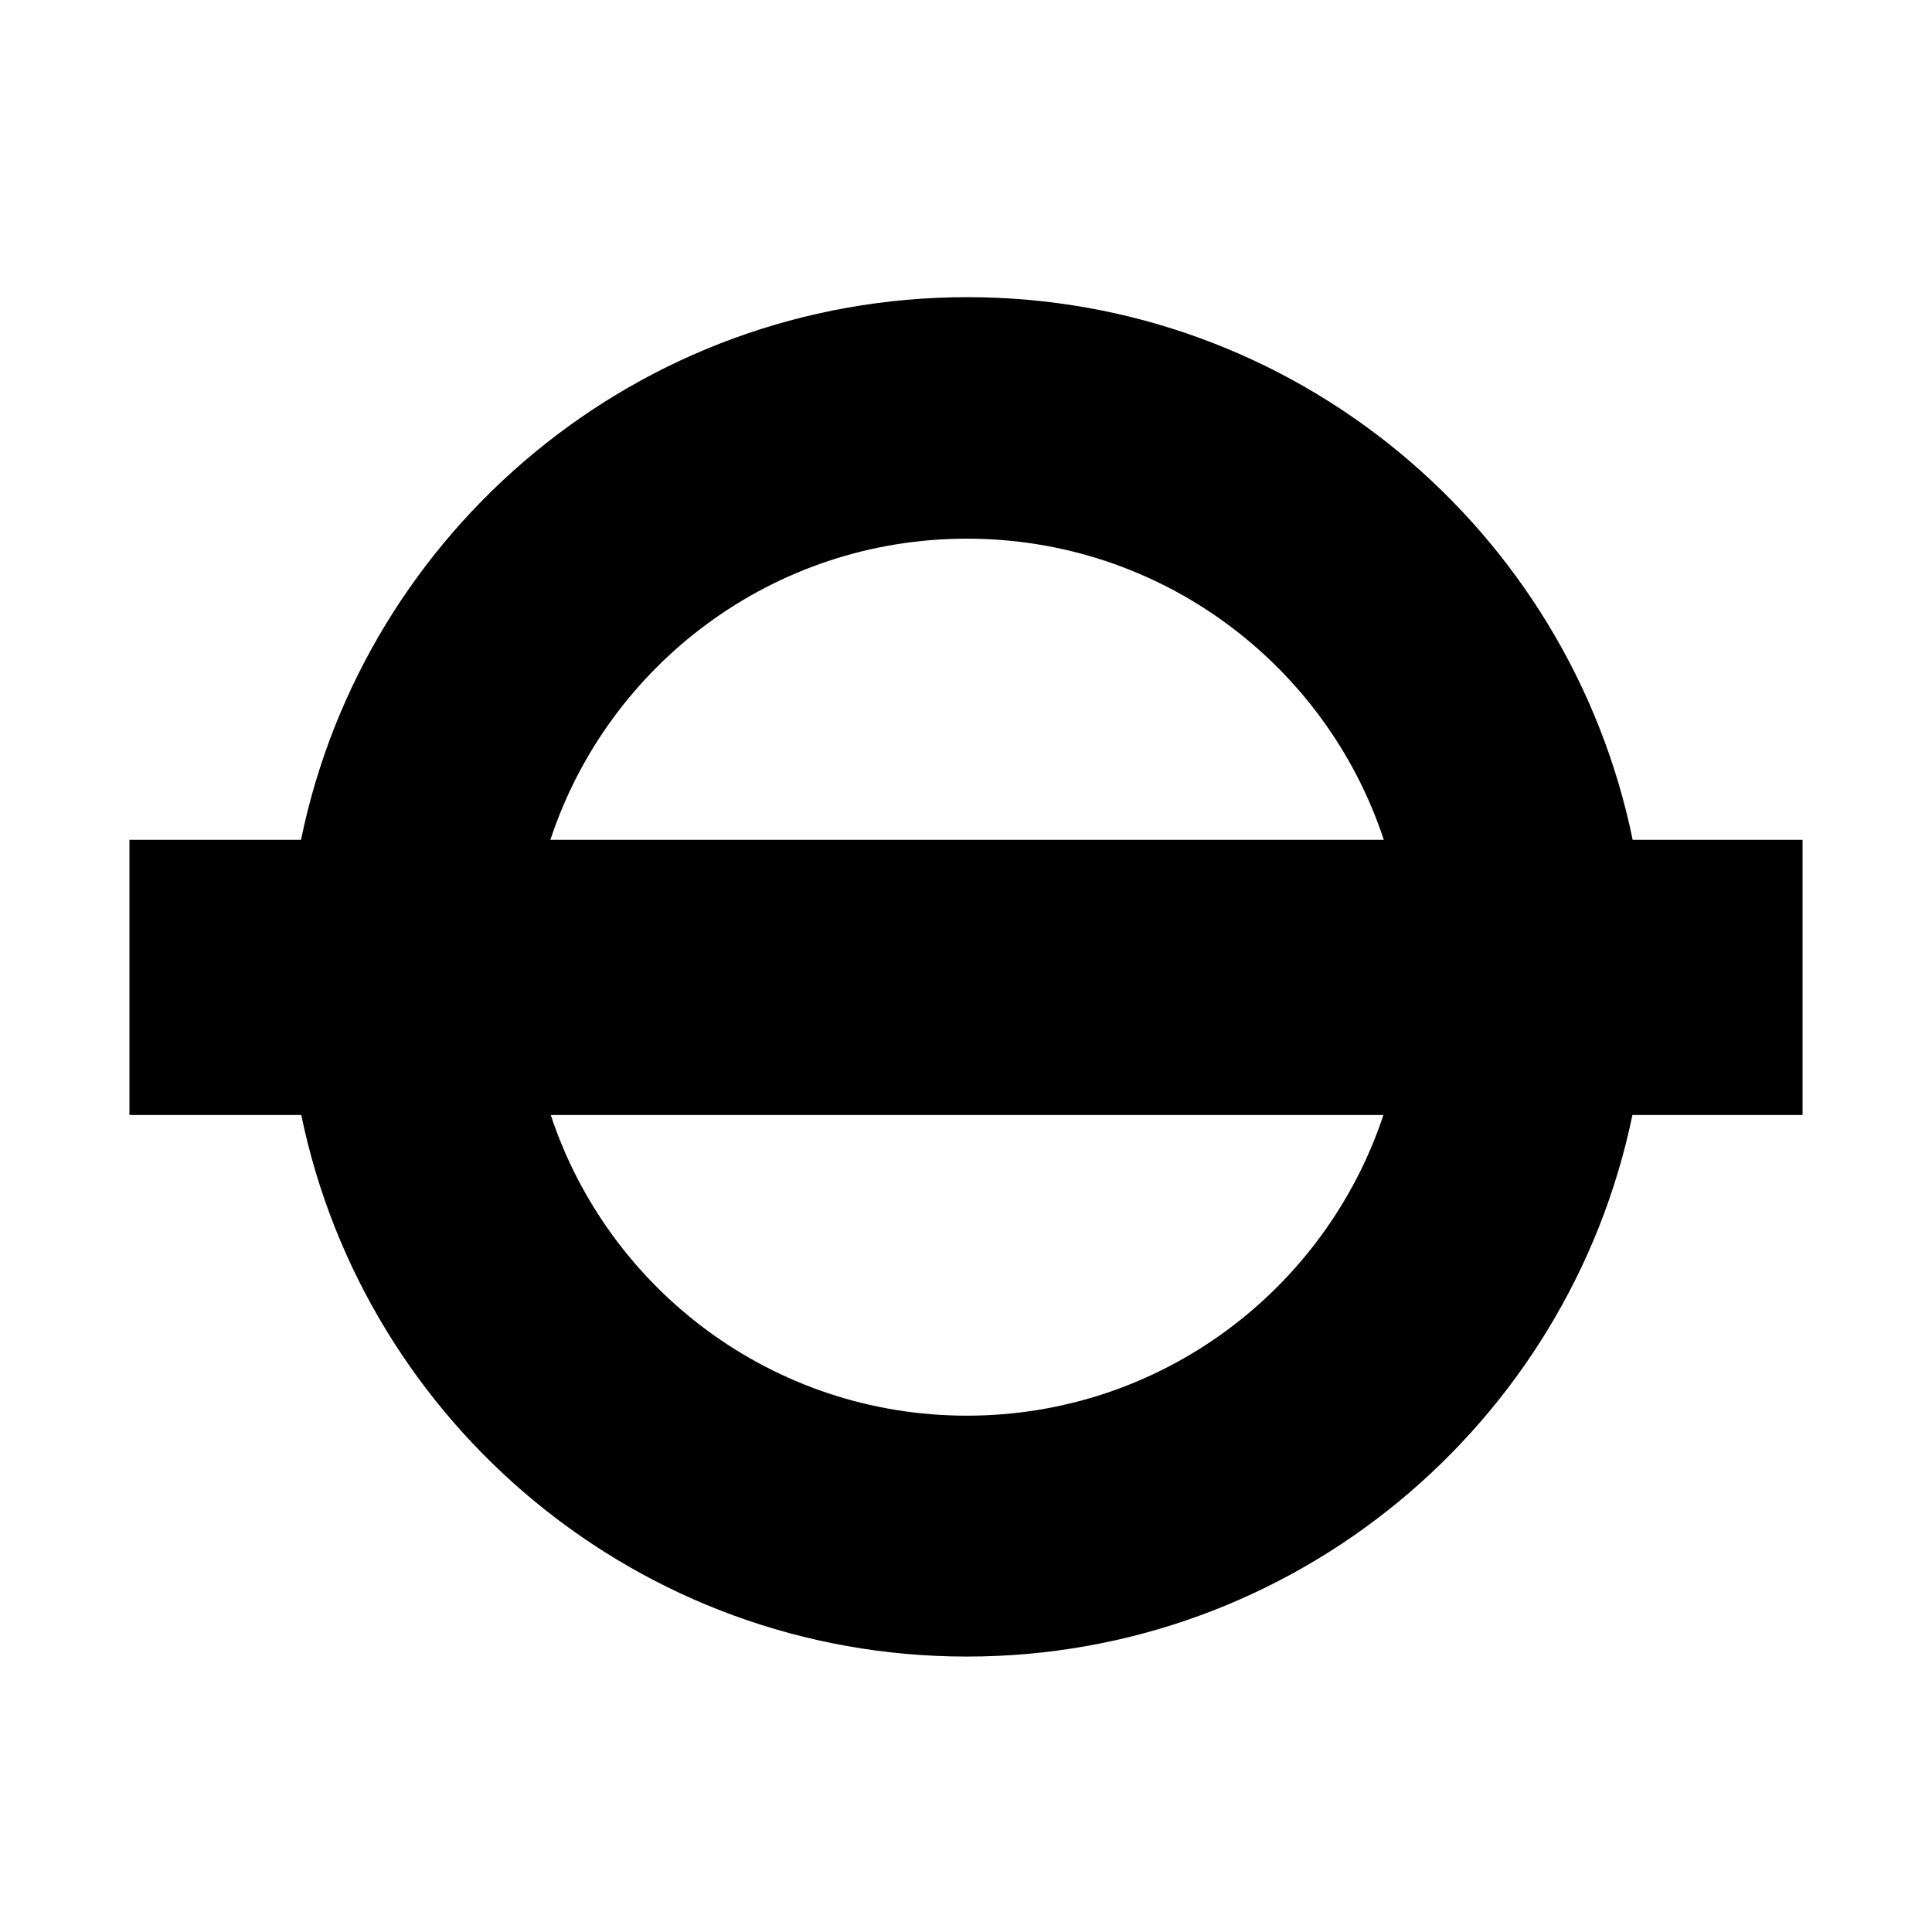 <?xml version="1.0" encoding="UTF-8"?>
<svg width="16" height="16" viewBox="0 0 16 16" fill="none" xmlns="http://www.w3.org/2000/svg">
  <path fill-rule="evenodd" clip-rule="evenodd" d="M2.493 6.955C3.018 4.392 5.289 2.461 8.011 2.461C10.73 2.461 12.996 4.392 13.521 6.955H14.928V9.234H13.519C12.99 11.793 10.722 13.719 8.007 13.719C5.292 13.719 3.023 11.793 2.495 9.234H1.072V6.955H2.493ZM4.561 9.234C5.039 10.681 6.402 11.724 8.007 11.724C9.615 11.724 10.977 10.679 11.457 9.234H4.561ZM11.46 6.955H4.558C5.035 5.507 6.399 4.461 8.007 4.461C9.618 4.461 10.983 5.507 11.46 6.955Z" fill="currentColor"/>
</svg>
